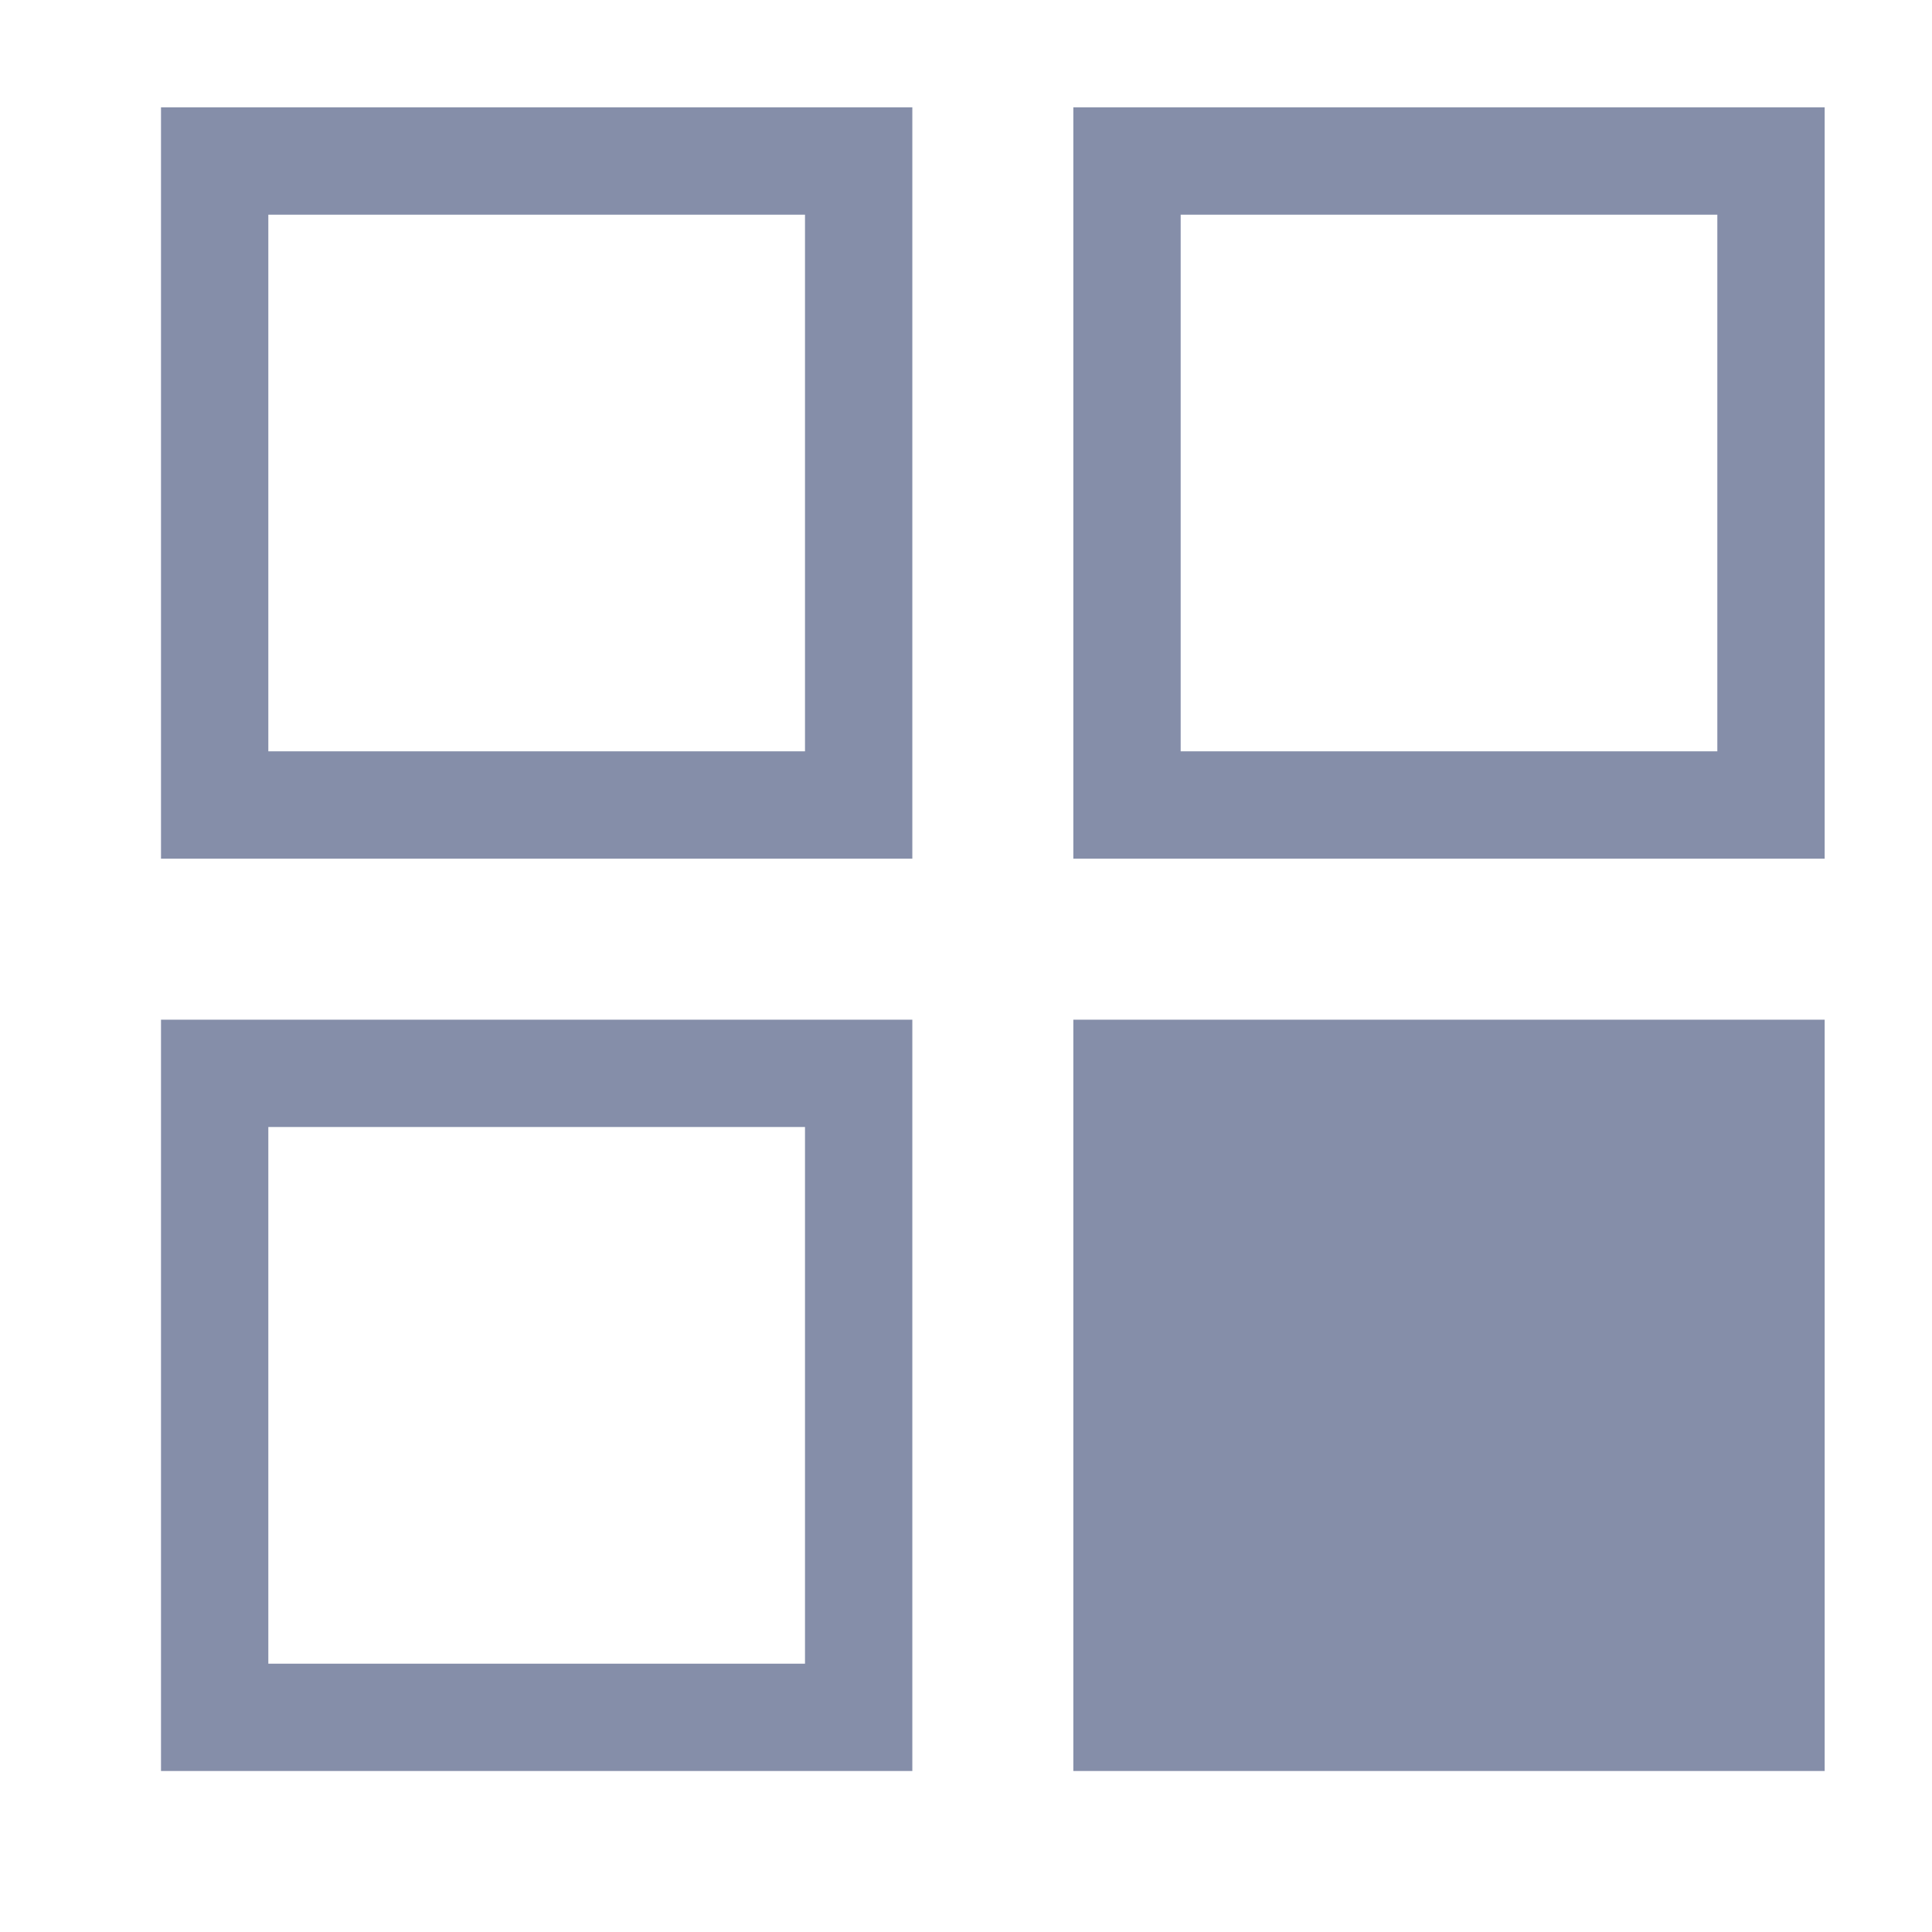 <svg data-name="图层 1" xmlns="http://www.w3.org/2000/svg" viewBox="0 0 36 36"><path d="M3 16h14V2H3ZM5 4h10v10H5Zm15-2v14h14V2Zm12 12H22V4h10ZM3 33h14V19H3Zm2-12h10v10H5Zm15-2h14v14H20z" style="fill:#858ea9"/></svg>